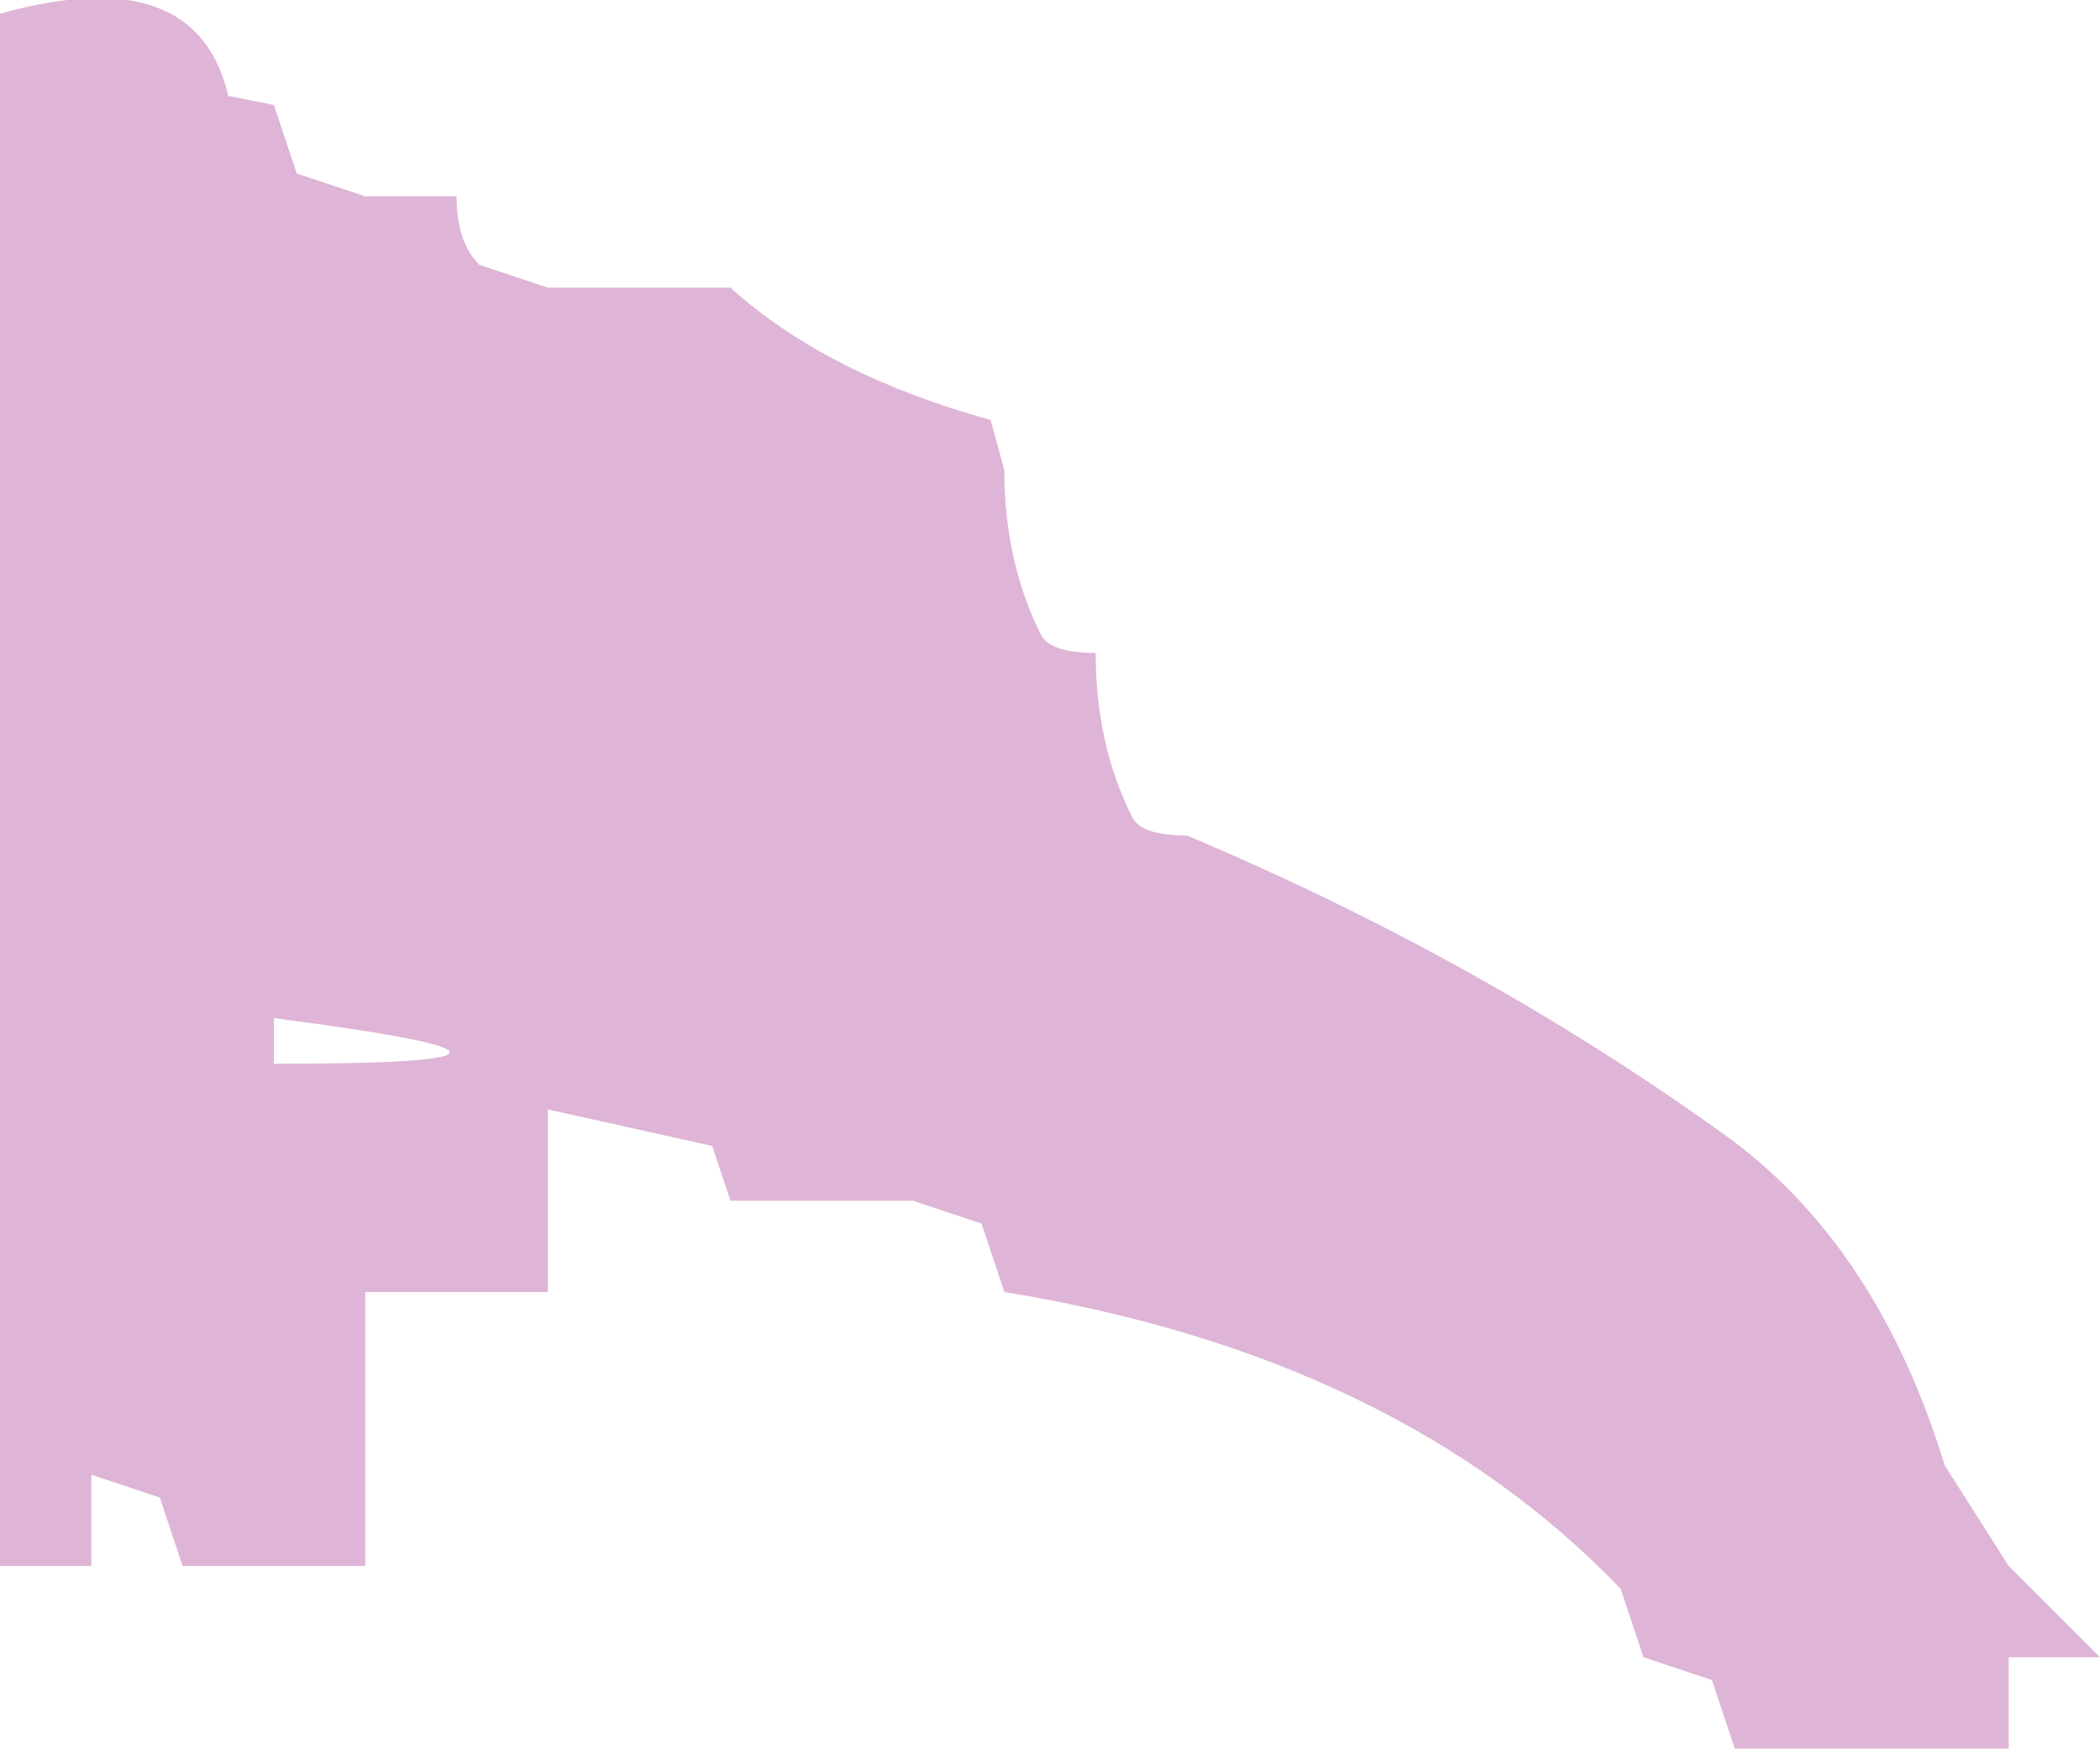 <?xml version="1.0" encoding="UTF-8" standalone="no"?>
<svg xmlns:xlink="http://www.w3.org/1999/xlink" height="19.15px" width="23.0px" xmlns="http://www.w3.org/2000/svg">
  <g transform="matrix(1.0, 0.0, 0.0, 1.0, 0.0, 0.0)">
    <path d="M22.0 17.15 L23.0 18.15 22.0 18.15 22.0 19.15 21.0 19.15 20.0 19.15 19.0 19.15 18.75 18.4 18.0 18.15 17.75 17.4 Q15.3 14.85 11.0 14.15 L10.75 13.4 10.0 13.15 9.0 13.15 8.0 13.15 7.8 12.55 6.0 12.15 6.0 13.15 6.0 14.15 5.0 14.15 4.0 14.15 4.0 15.15 4.0 16.15 4.0 17.15 3.0 17.15 2.0 17.15 1.75 16.4 1.0 16.15 1.0 17.15 0.0 17.15 0.0 16.15 0.0 15.15 0.0 0.15 Q2.15 -0.45 2.5 1.05 L3.0 1.15 3.25 1.9 4.0 2.15 5.0 2.15 Q5.0 2.65 5.25 2.9 L6.0 3.15 7.0 3.15 8.0 3.15 Q9.05 4.1 10.85 4.6 L11.0 5.15 Q11.0 6.15 11.4 6.95 11.5 7.15 12.0 7.15 12.0 8.15 12.4 8.95 12.5 9.15 13.0 9.15 16.2 10.5 18.85 12.4 20.55 13.6 21.3 16.05 L22.0 17.15 M3.0 11.15 L3.0 11.65 Q6.85 11.65 3.0 11.15" fill="#deb5d6" fill-rule="evenodd" stroke="none"/>
  </g>
</svg>
